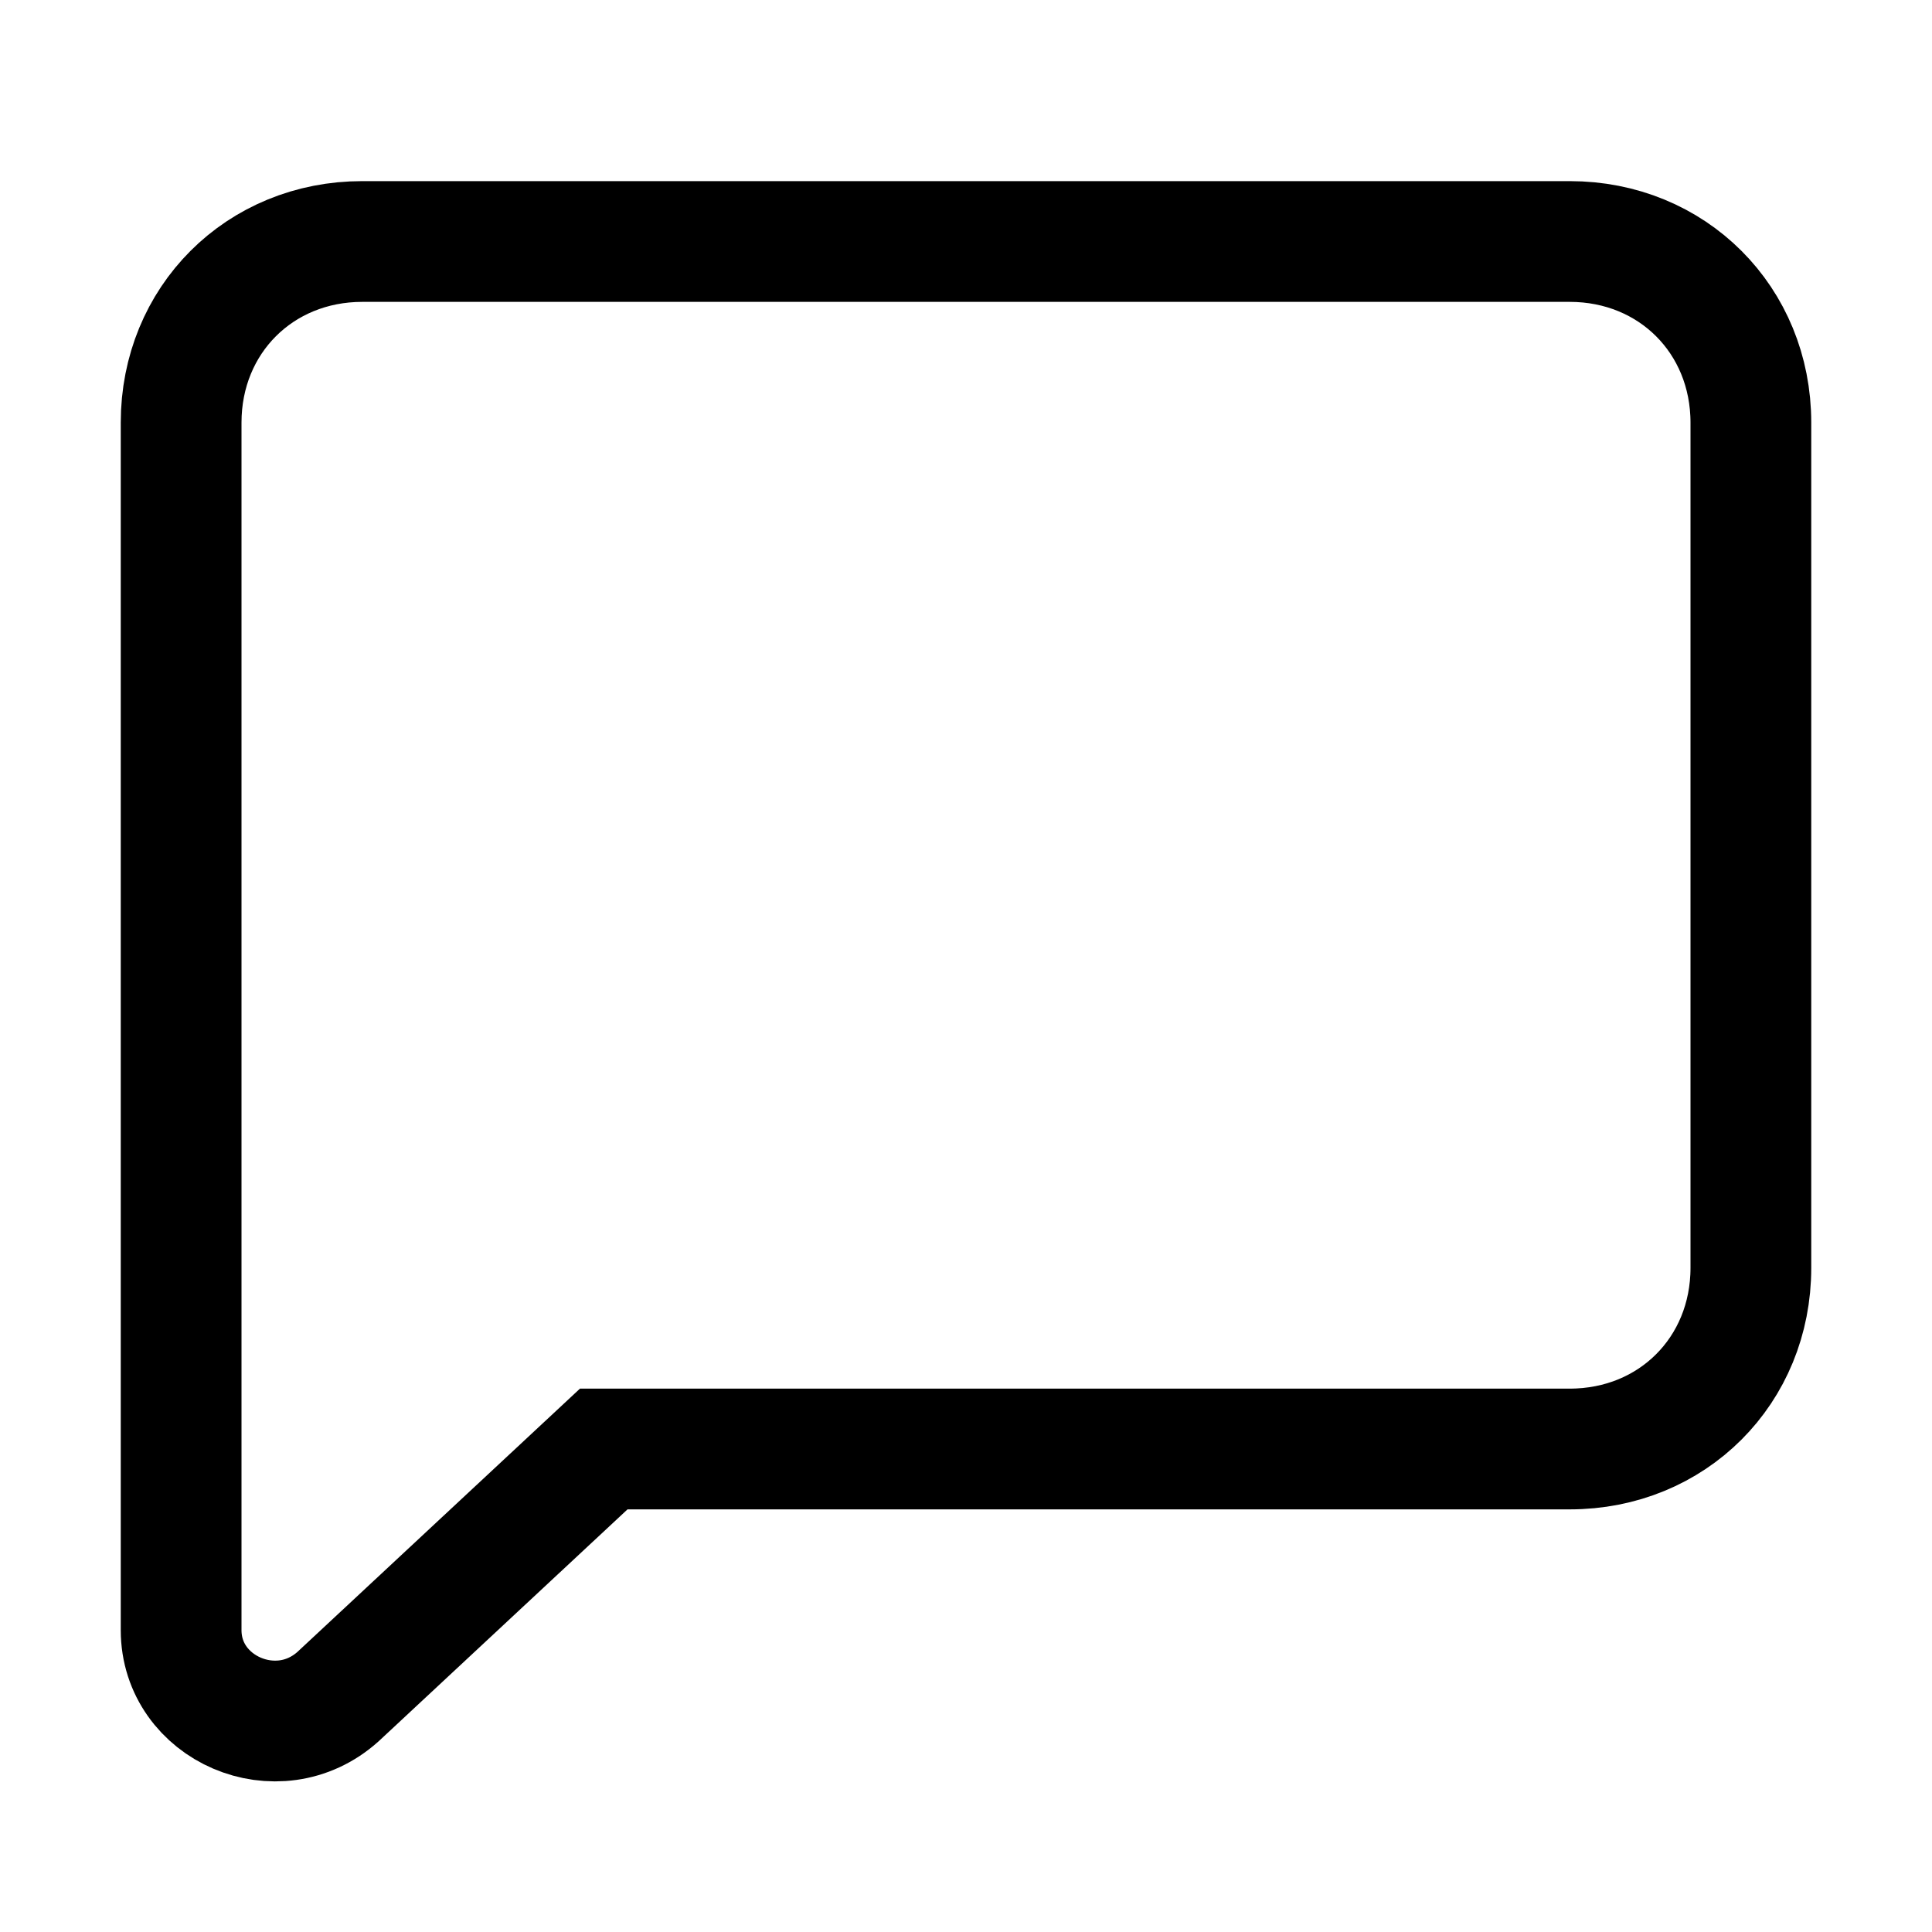 <svg width="32" height="32" viewBox="0 0 32 32" fill="none" xmlns="http://www.w3.org/2000/svg">
<path d="M10 24H26C27.7 24 29 22.7 29 21V7C29 5.3 27.7 4 26 4H6C4.3 4 3 5.3 3 7V27C3 28.3 4.6 29 5.6 28.1L10 24Z" stroke="black" stroke-width="2" stroke-miterlimit="10"/>
</svg>
